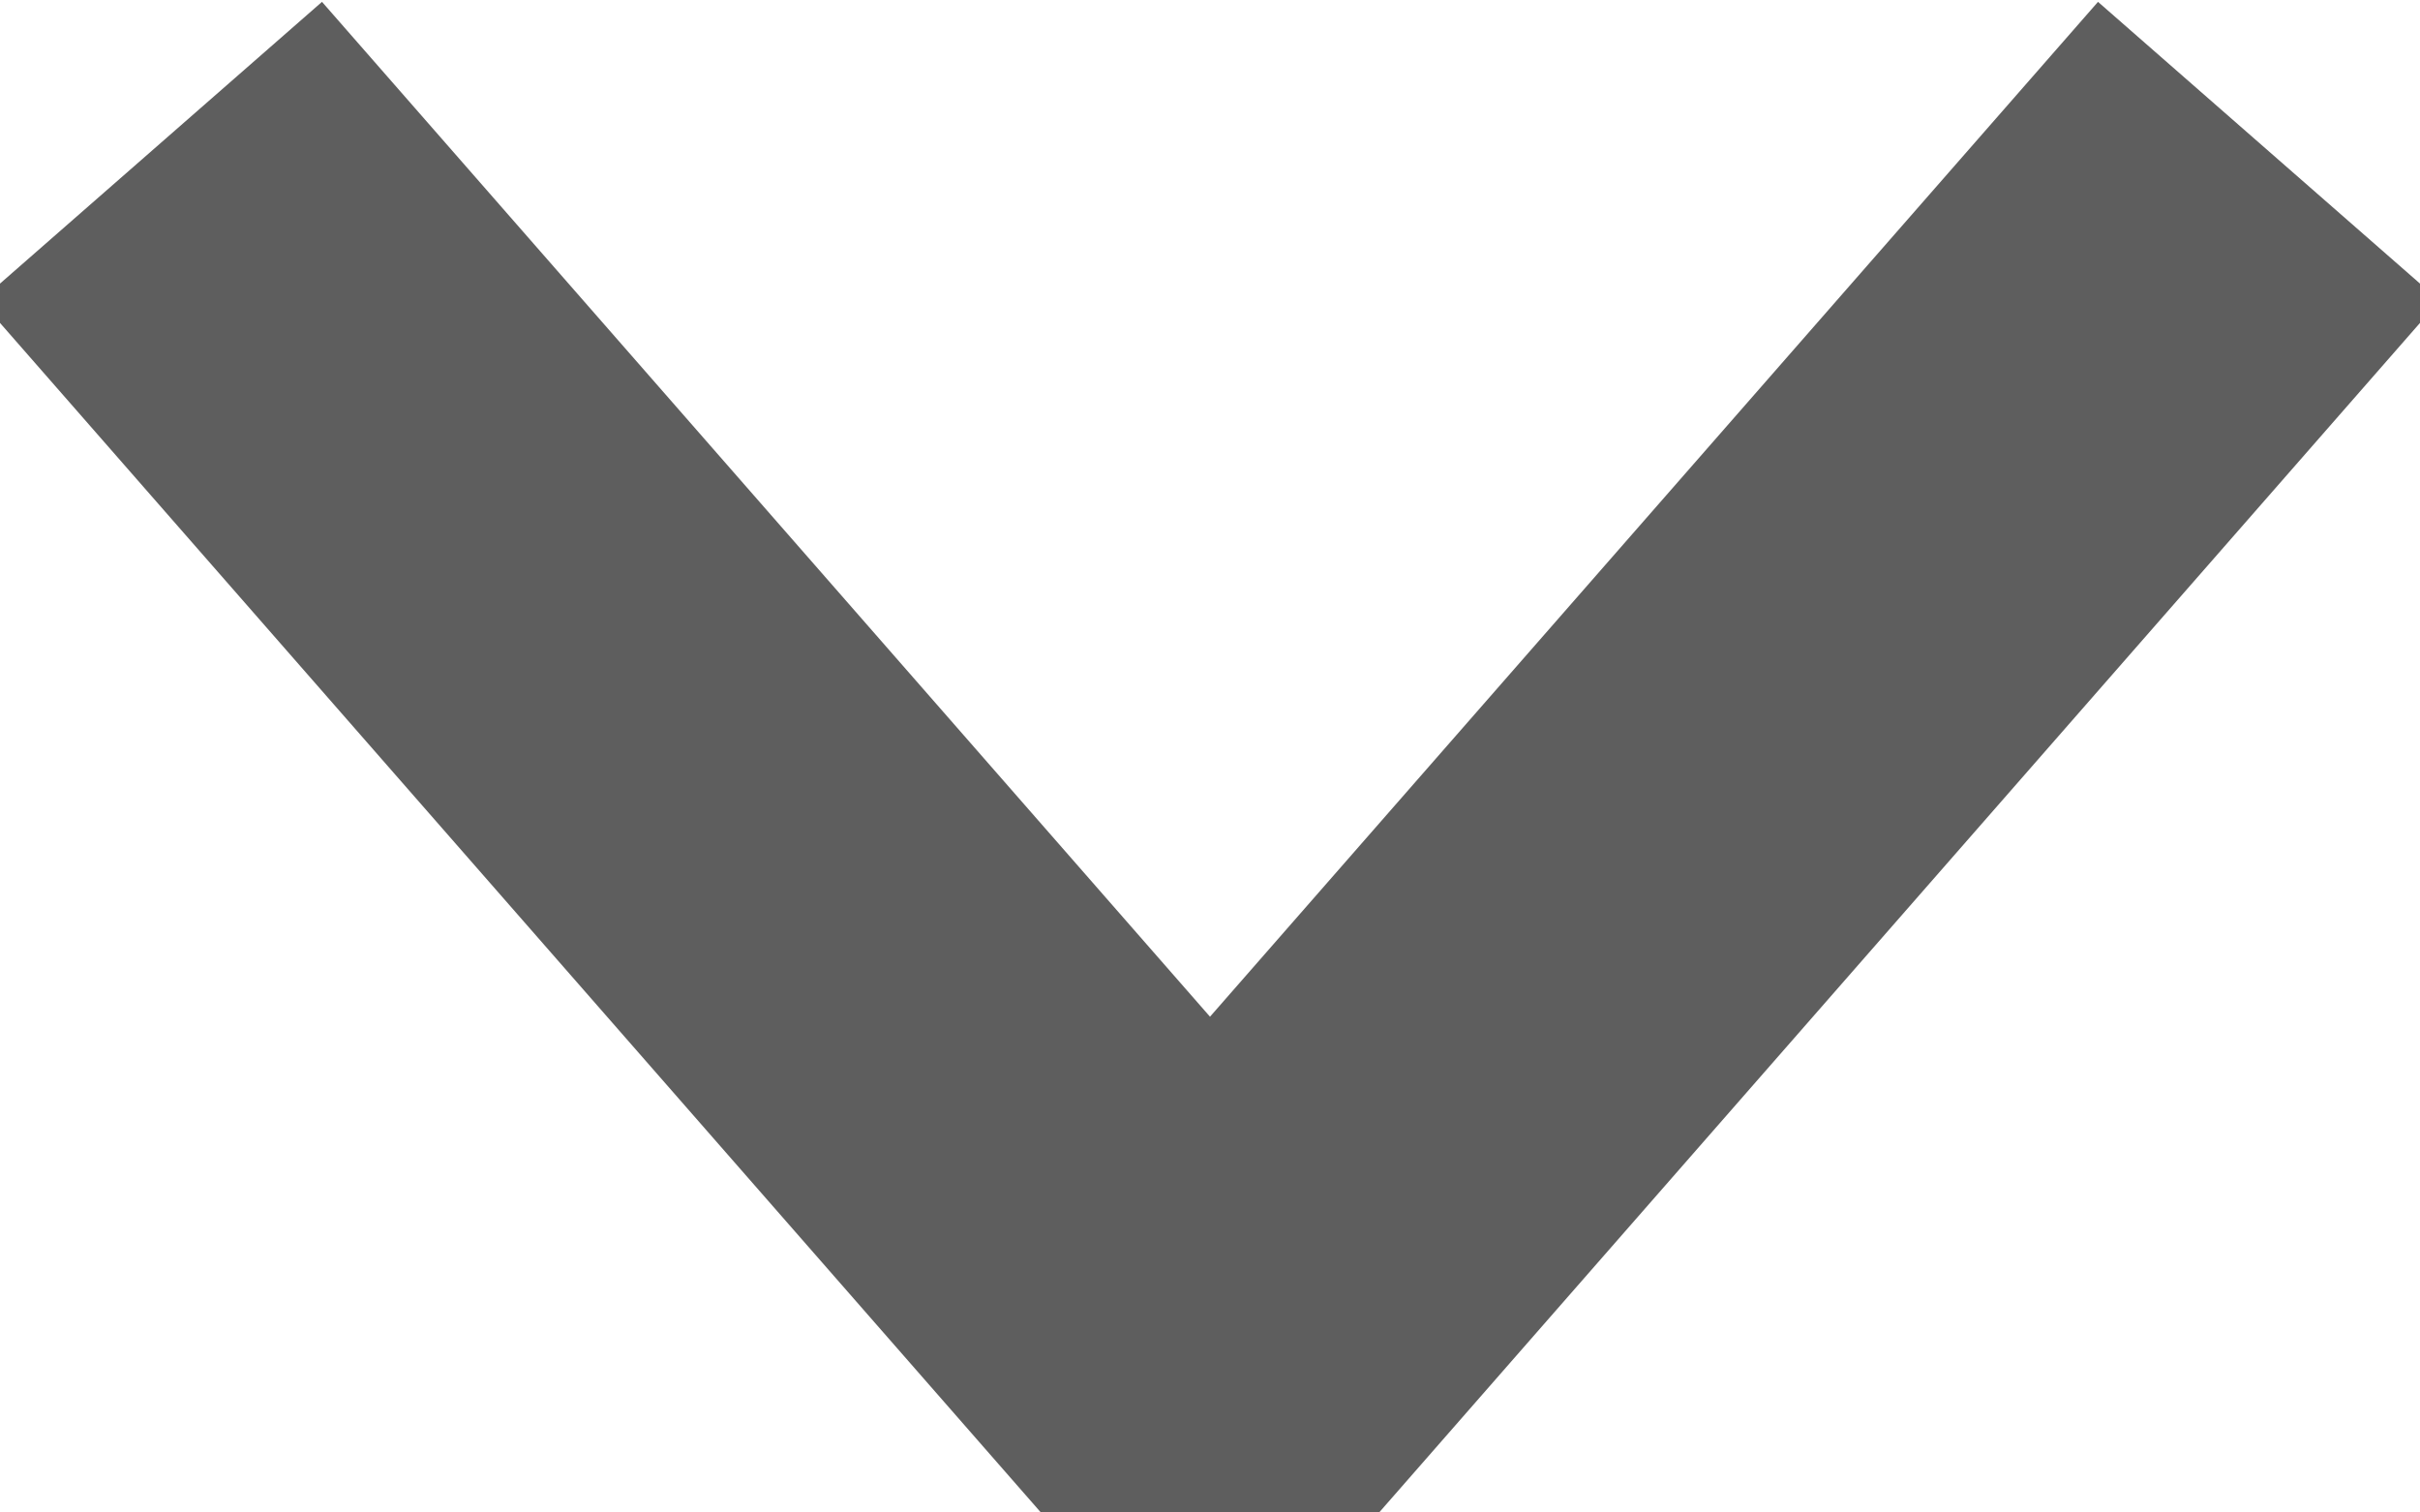 <?xml version="1.0" encoding="UTF-8"?>
<svg width="8px" height="5px" viewBox="0 0 8 5" version="1.1" xmlns="http://www.w3.org/2000/svg" xmlns:xlink="http://www.w3.org/1999/xlink">
    <!-- Generator: sketchtool 58 (101010) - https://sketch.com -->
    <title>7EBA1E2D-2461-4BCA-9251-9E2EF757D2A6</title>
    <desc>Created with sketchtool.</desc>
    <g id="Symbols" stroke="none" stroke-width="1" fill="none" fill-rule="evenodd">
        <g id="icon_filter_option" stroke="#5E5E5E" stroke-width="1.5">
            <polyline id="back" transform="translate(4, 2.5) rotate(-270) translate(-4, -2.5) " points="2 -1 6 2.5 2 6"></polyline>
        </g>
    </g>
</svg>